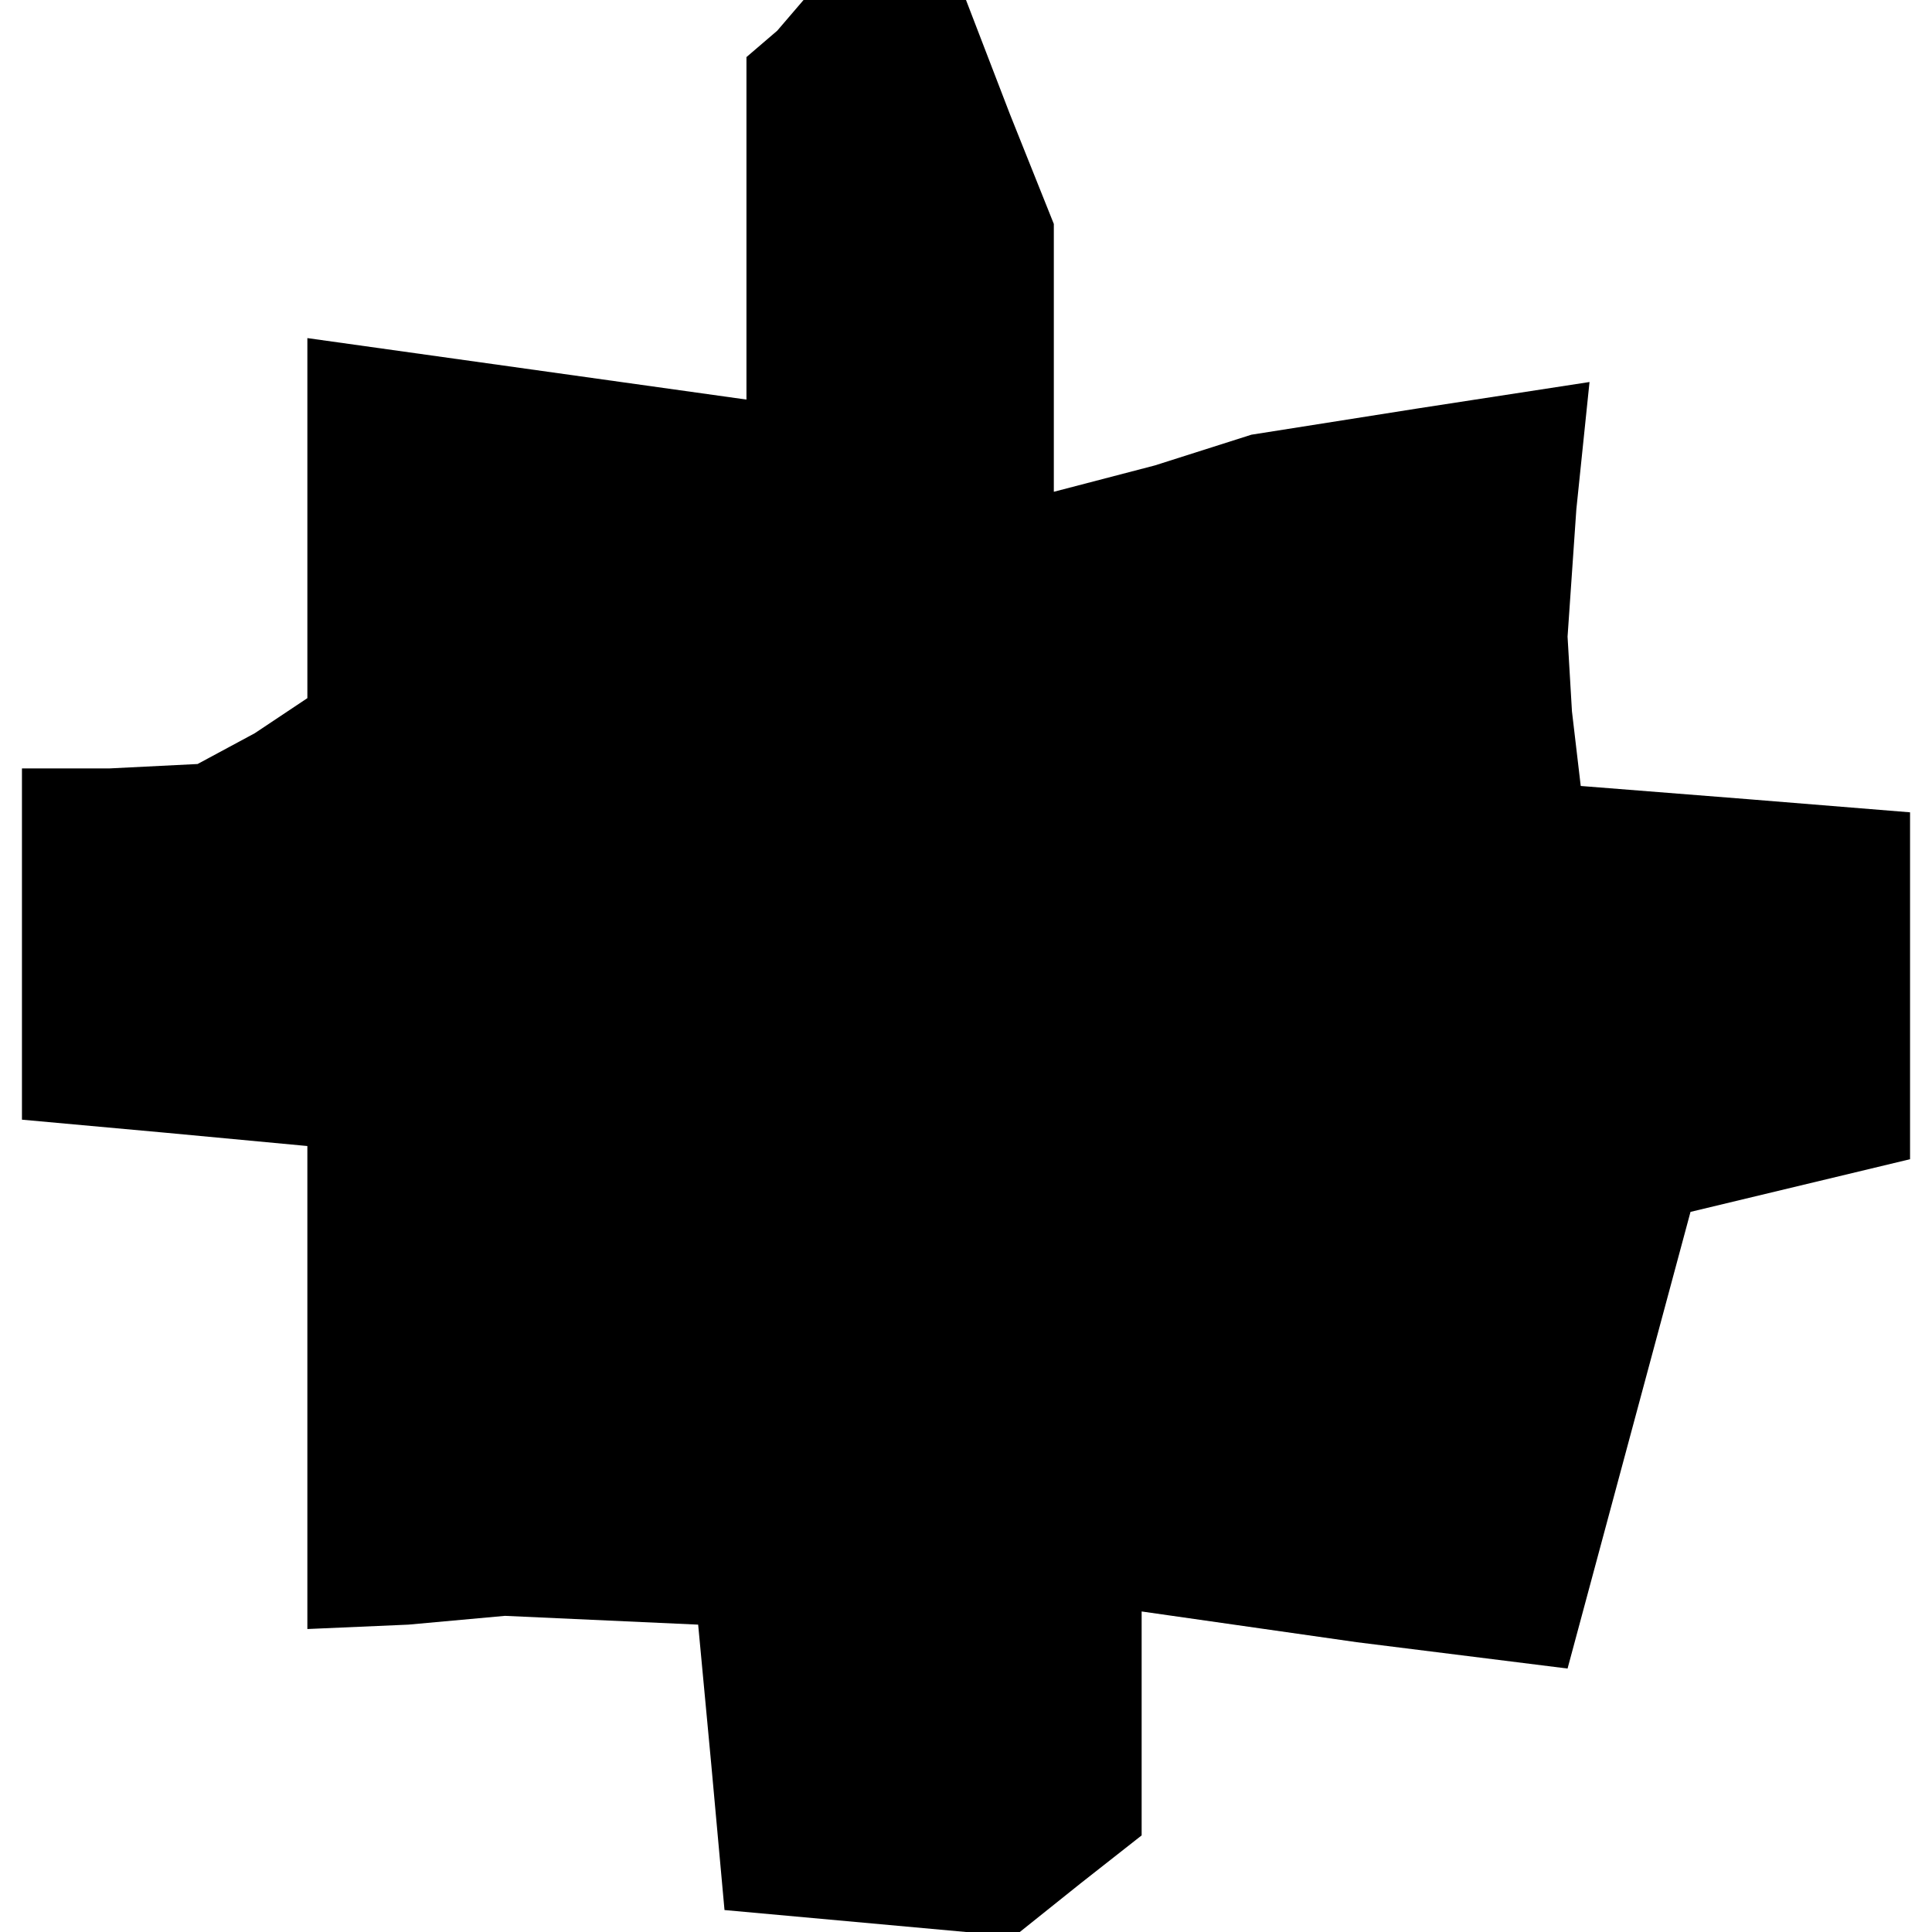 <?xml version="1.0" standalone="no"?>
<!DOCTYPE svg PUBLIC "-//W3C//DTD SVG 20010904//EN"
 "http://www.w3.org/TR/2001/REC-SVG-20010904/DTD/svg10.dtd">
<svg version="1.0" xmlns="http://www.w3.org/2000/svg"
 width="44pt" height="44pt" viewBox="0 0 44 44"
 preserveAspectRatio="xMidYMid meet">
<g transform="translate(0,44) scale(0.1,-0.1)"
fill="#000000" stroke="none">
<path d="M177 433 l-7 -6 0 -39 0 -39 -50 7 -50 7 0 -41 0 -41 -12 -8 -13 -7
-20 -1 -20 0 0 -40 0 -40 33 -3 32 -3 0 -55 0 -55 23 1 22 2 22 -1 22 -1 3
-32 3 -33 33 -3 33 -3 15 12 14 11 0 26 0 25 49 -7 48 -6 14 52 14 52 25 6 25
6 0 39 0 40 -37 3 -38 3 -2 17 -1 17 2 29 3 29 -39 -6 -38 -6 -22 -7 -23 -6 0
30 0 31 -10 25 -10 26 -18 0 -19 0 -6 -7z"/>
</g>
</svg>
